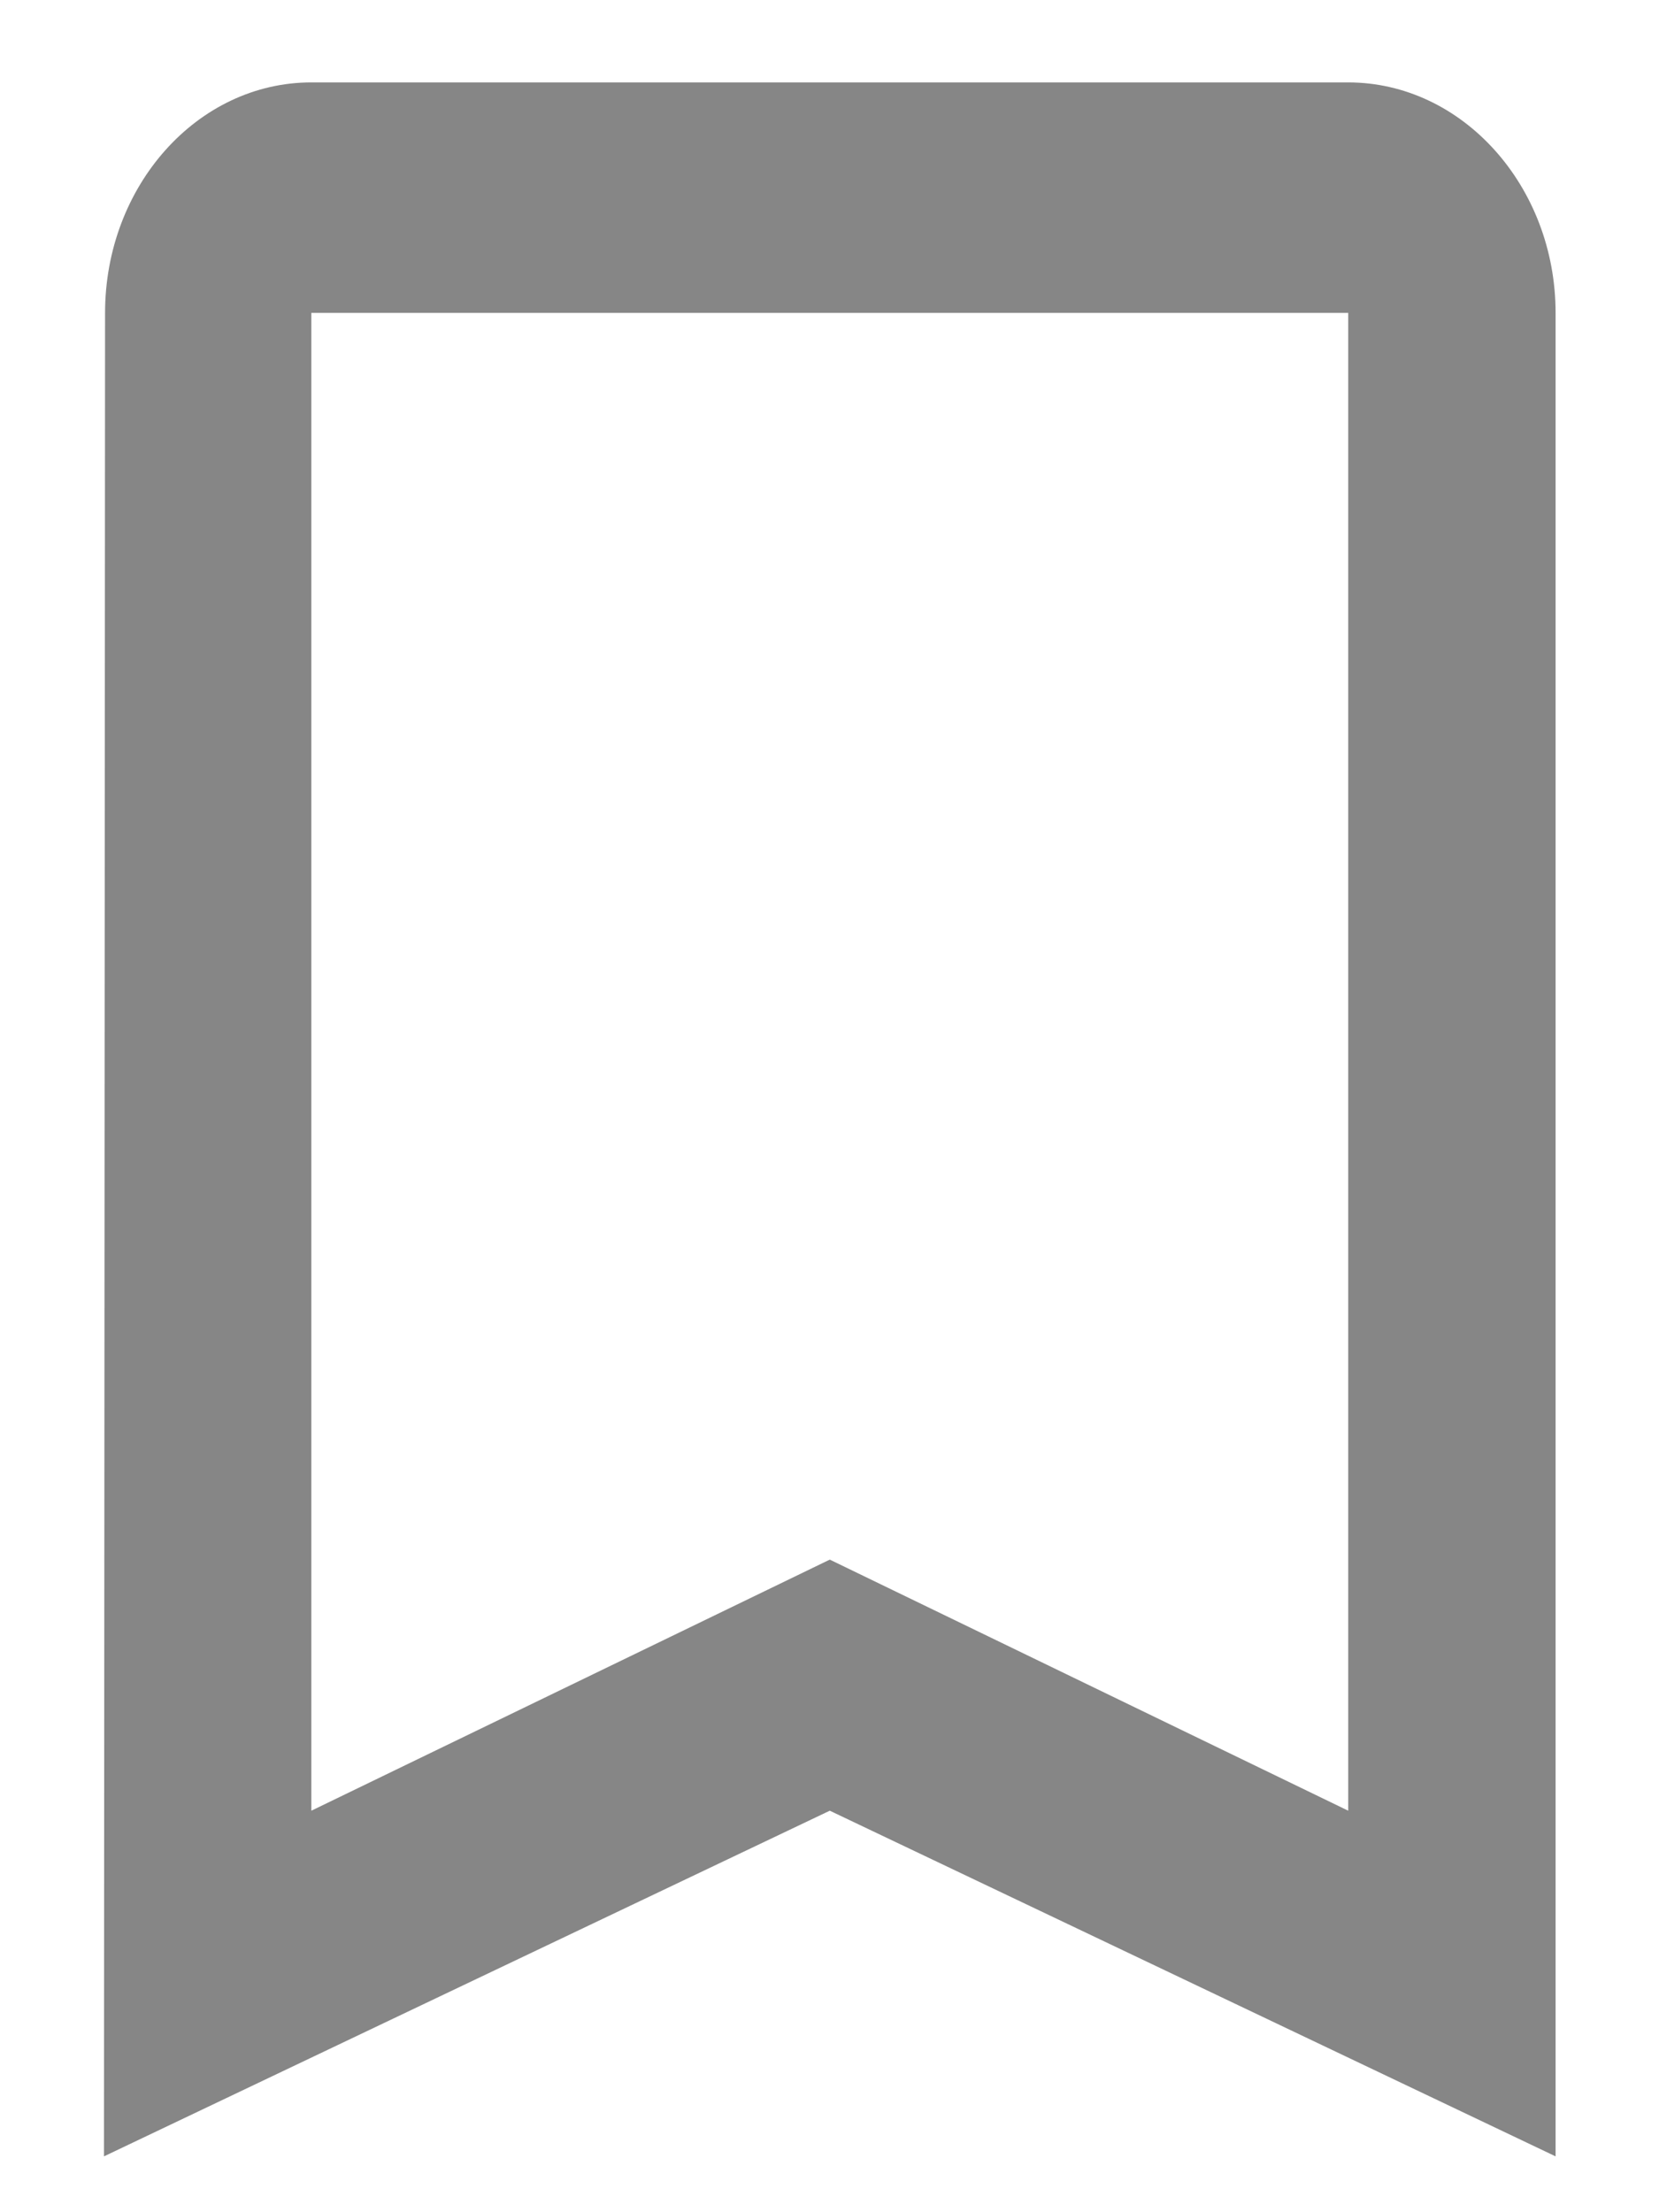 <svg width="12" height="16" viewBox="0 0 12 16" fill="none" xmlns="http://www.w3.org/2000/svg">
<path d="M9.752 0.596H2.252C1.427 0.596 0.76 1.346 0.76 2.263L0.752 15.596L6.002 13.096L11.252 15.596V2.263C11.252 1.346 10.577 0.596 9.752 0.596ZM9.752 13.096L6.002 11.28L2.252 13.096V2.263H9.752V13.096Z" fill="#868686"/>
</svg>
